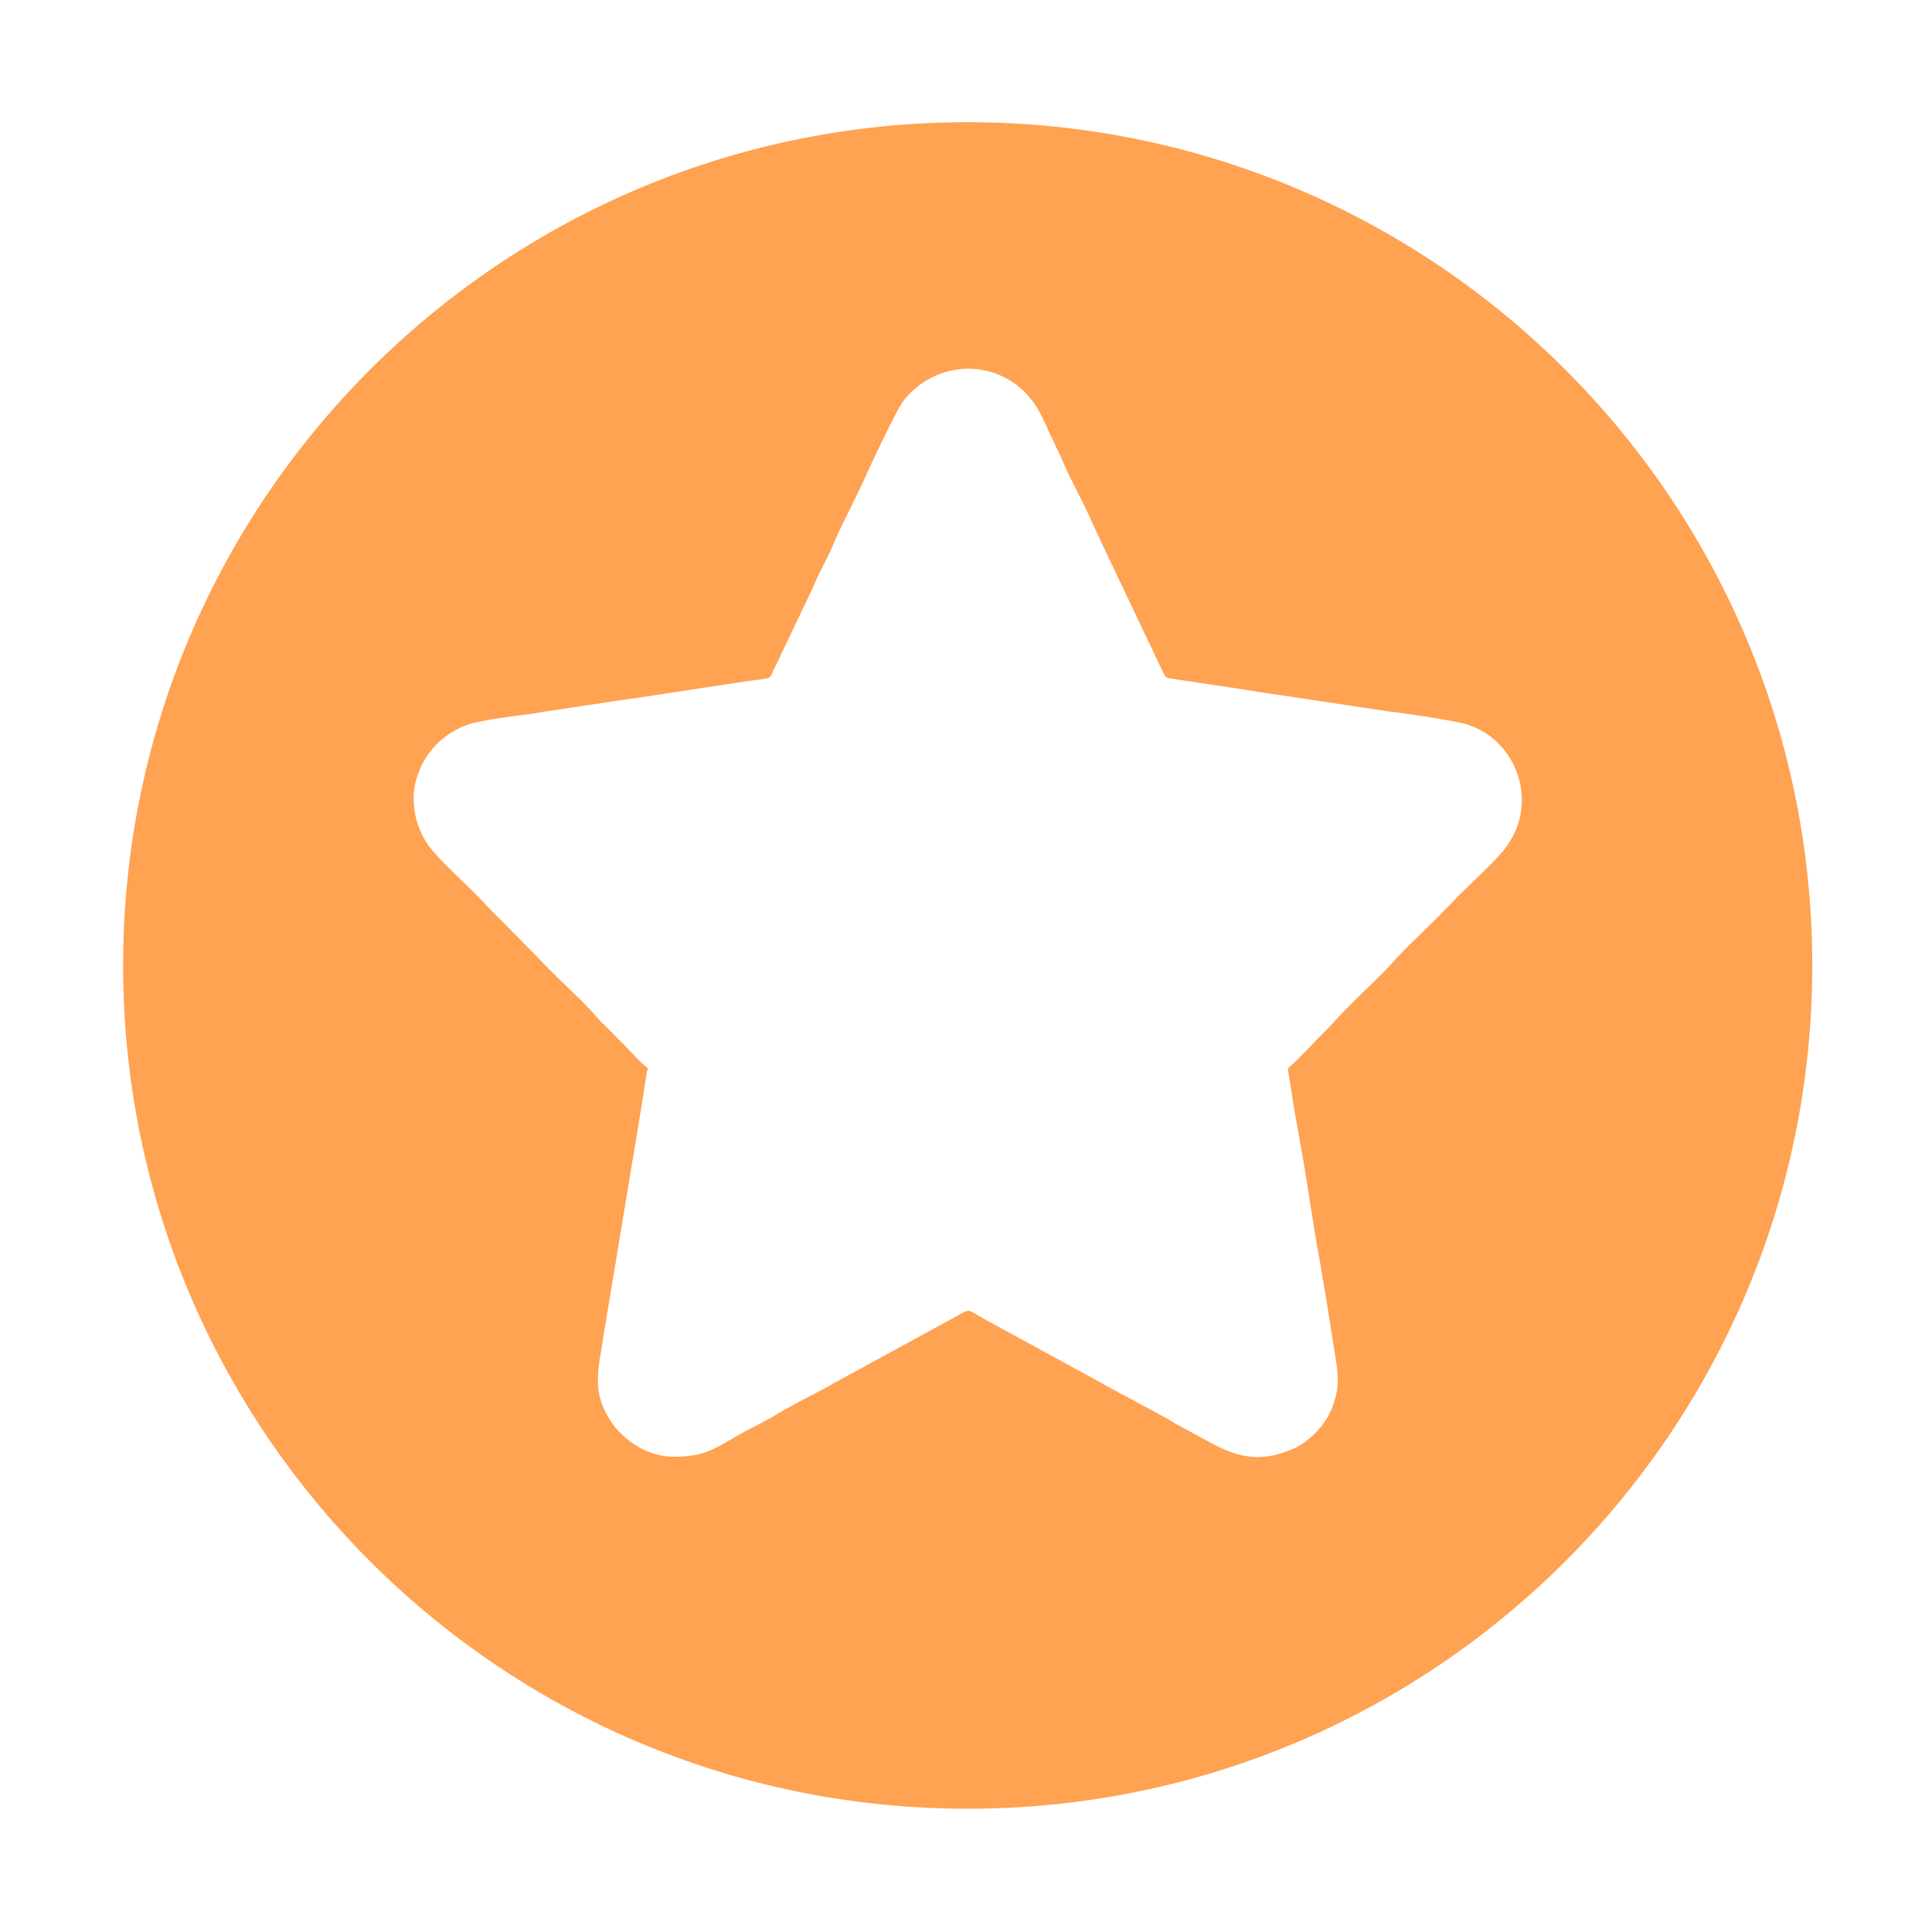 <svg t="1635006867064" class="icon" viewBox="0 0 1024 1024" version="1.1" xmlns="http://www.w3.org/2000/svg" p-id="20922" width="200" height="200"><path d="M512.873 64.771c247.195 0 447.669 200.121 447.669 446.954 0 246.831-200.474 446.946-447.669 446.946-247.145 0-447.612-200.115-447.612-446.946 0-246.833 200.468-446.954 447.612-446.954zM343.394 566.112c-1.513 6.52-2.181 13.433-3.353 20.175l-20.149 121.496c-2.569 18.093-6.988 29.609 4.534 46.493 1.569 2.301 2.571 3.402 4.591 5.375 2.011 2.028 3.021 2.849 5.313 4.603 5.874 4.388 14.323 7.841 22.322 7.841 11.639 0 17.518-1.587 26.916-6.962 1.397-0.879 2.968-1.699 4.532-2.575 7.387-4.554 15.441-8.064 22.94-12.556 9.174-5.48 18.572-10.092 27.866-15.13 1.677-0.99 2.795-1.65 4.583-2.582 1.793-0.878 2.796-1.587 4.538-2.464l60.035-32.788c6.259-3.397 4.469-3.179 13.872 2.197l50.912 27.791c1.514 0.826 2.916 1.704 4.593 2.469l11.415 6.357c0.893 0.549 1.51 0.773 2.458 1.32 1.065 0.434 1.124 0.604 2.017 1.207 1.068 0.491 1.563 0.653 2.579 1.206l23.046 12.5a236.624 236.624 0 0 0 4.701 2.85l18.577 10.035c15.218 8.273 26.856 9.755 42.855 3.123 1.849-0.764 4.763-2.519 6.382-3.669 5.822-4.338 10.572-9.545 13.766-16.396 1.115-2.308 1.896-5.046 2.572-7.347 2.125-7.403 1.115-14.807-0.115-22.149l-4.863-30.653c-0.51-2.961-1.068-6.576-1.734-9.979-0.566-3.066-1.008-6.688-1.684-10.246-3.129-16.725-5.477-33.778-8.276-50.443-2.237-13.545-5.036-27.309-6.934-40.79-0.451-3.619-1.347-6.855-1.575-10.309 3.193-2.14 12.984-12.778 16.458-16.231l5.929-6.029c8.331-9.375 17.676-17.984 26.521-26.864 1.566-1.537 2.736-2.687 4.082-4.168 0.056-0.056 0.165-0.112 0.228-0.218l2.738-2.962c8.334-9.158 17.961-17.762 26.52-26.646l2.627-2.688c0.116-0.056 0.281-0.329 0.451-0.379l3.97-4.28c6.604-6.577 22.272-20.998 26.414-27.083 0.558-0.877 1.009-1.592 1.624-2.526 14.373-22.254 3.523-53.344-21.938-61.842-6.152-2.084-32.678-6.029-41.46-7.018l-70.214-10.527c-4.313-0.715-9.346-1.538-13.935-2.196l-28.147-4.217c-7.441-1.264-6.096 0-9.398-6.746l-20.763-43.749c-1.896-3.732-3.299-7.242-5.254-10.969l-10.299-21.93c-4.7-11.131-11.022-21.602-15.665-32.788l-5.15-10.963c-3.352-6.799-6.37-15.241-11.184-21.109-2.795-3.507-4.479-5.263-8.166-8.063-19.027-14.253-45.434-9.973-59.758 8.555-3.58 4.555-16.674 32.352-20.427 40.795-4.475 9.974-12.145 24.451-15.943 33.335-3.58 8.772-8.284 16.611-11.865 25.328l-19.638 41.23c-4.092 7.783 0 5.705-16.73 8.112l-53.493 8.17c-3.859 0.603-6.823 0.932-10.515 1.48l-42.859 6.47c-2.129 0.33-3.36 0.66-5.315 0.878-9.01 1.263-28.813 3.403-36.203 6.582-9.792 4.056-17.464 11.131-22.323 20.612-0.838 1.642-1.116 2.631-1.79 4.386-4.979 12.394-2.236 27.91 5.537 38.492 4.925 6.738 17.571 18.366 24.283 24.999l8.894 9.319c1.184 1.094 1.959 1.922 3.081 3.074l22.045 22.26c9.847 10.745 22.382 21.327 31.448 31.904 0.608 0.771 0.951 1.102 1.562 1.704 4.251 4.106 8.06 8.058 12.254 12.227 3.078 3.066 9.344 10.195 12.534 12.279z" fill="#ffa252" p-id="20923"></path></svg>
